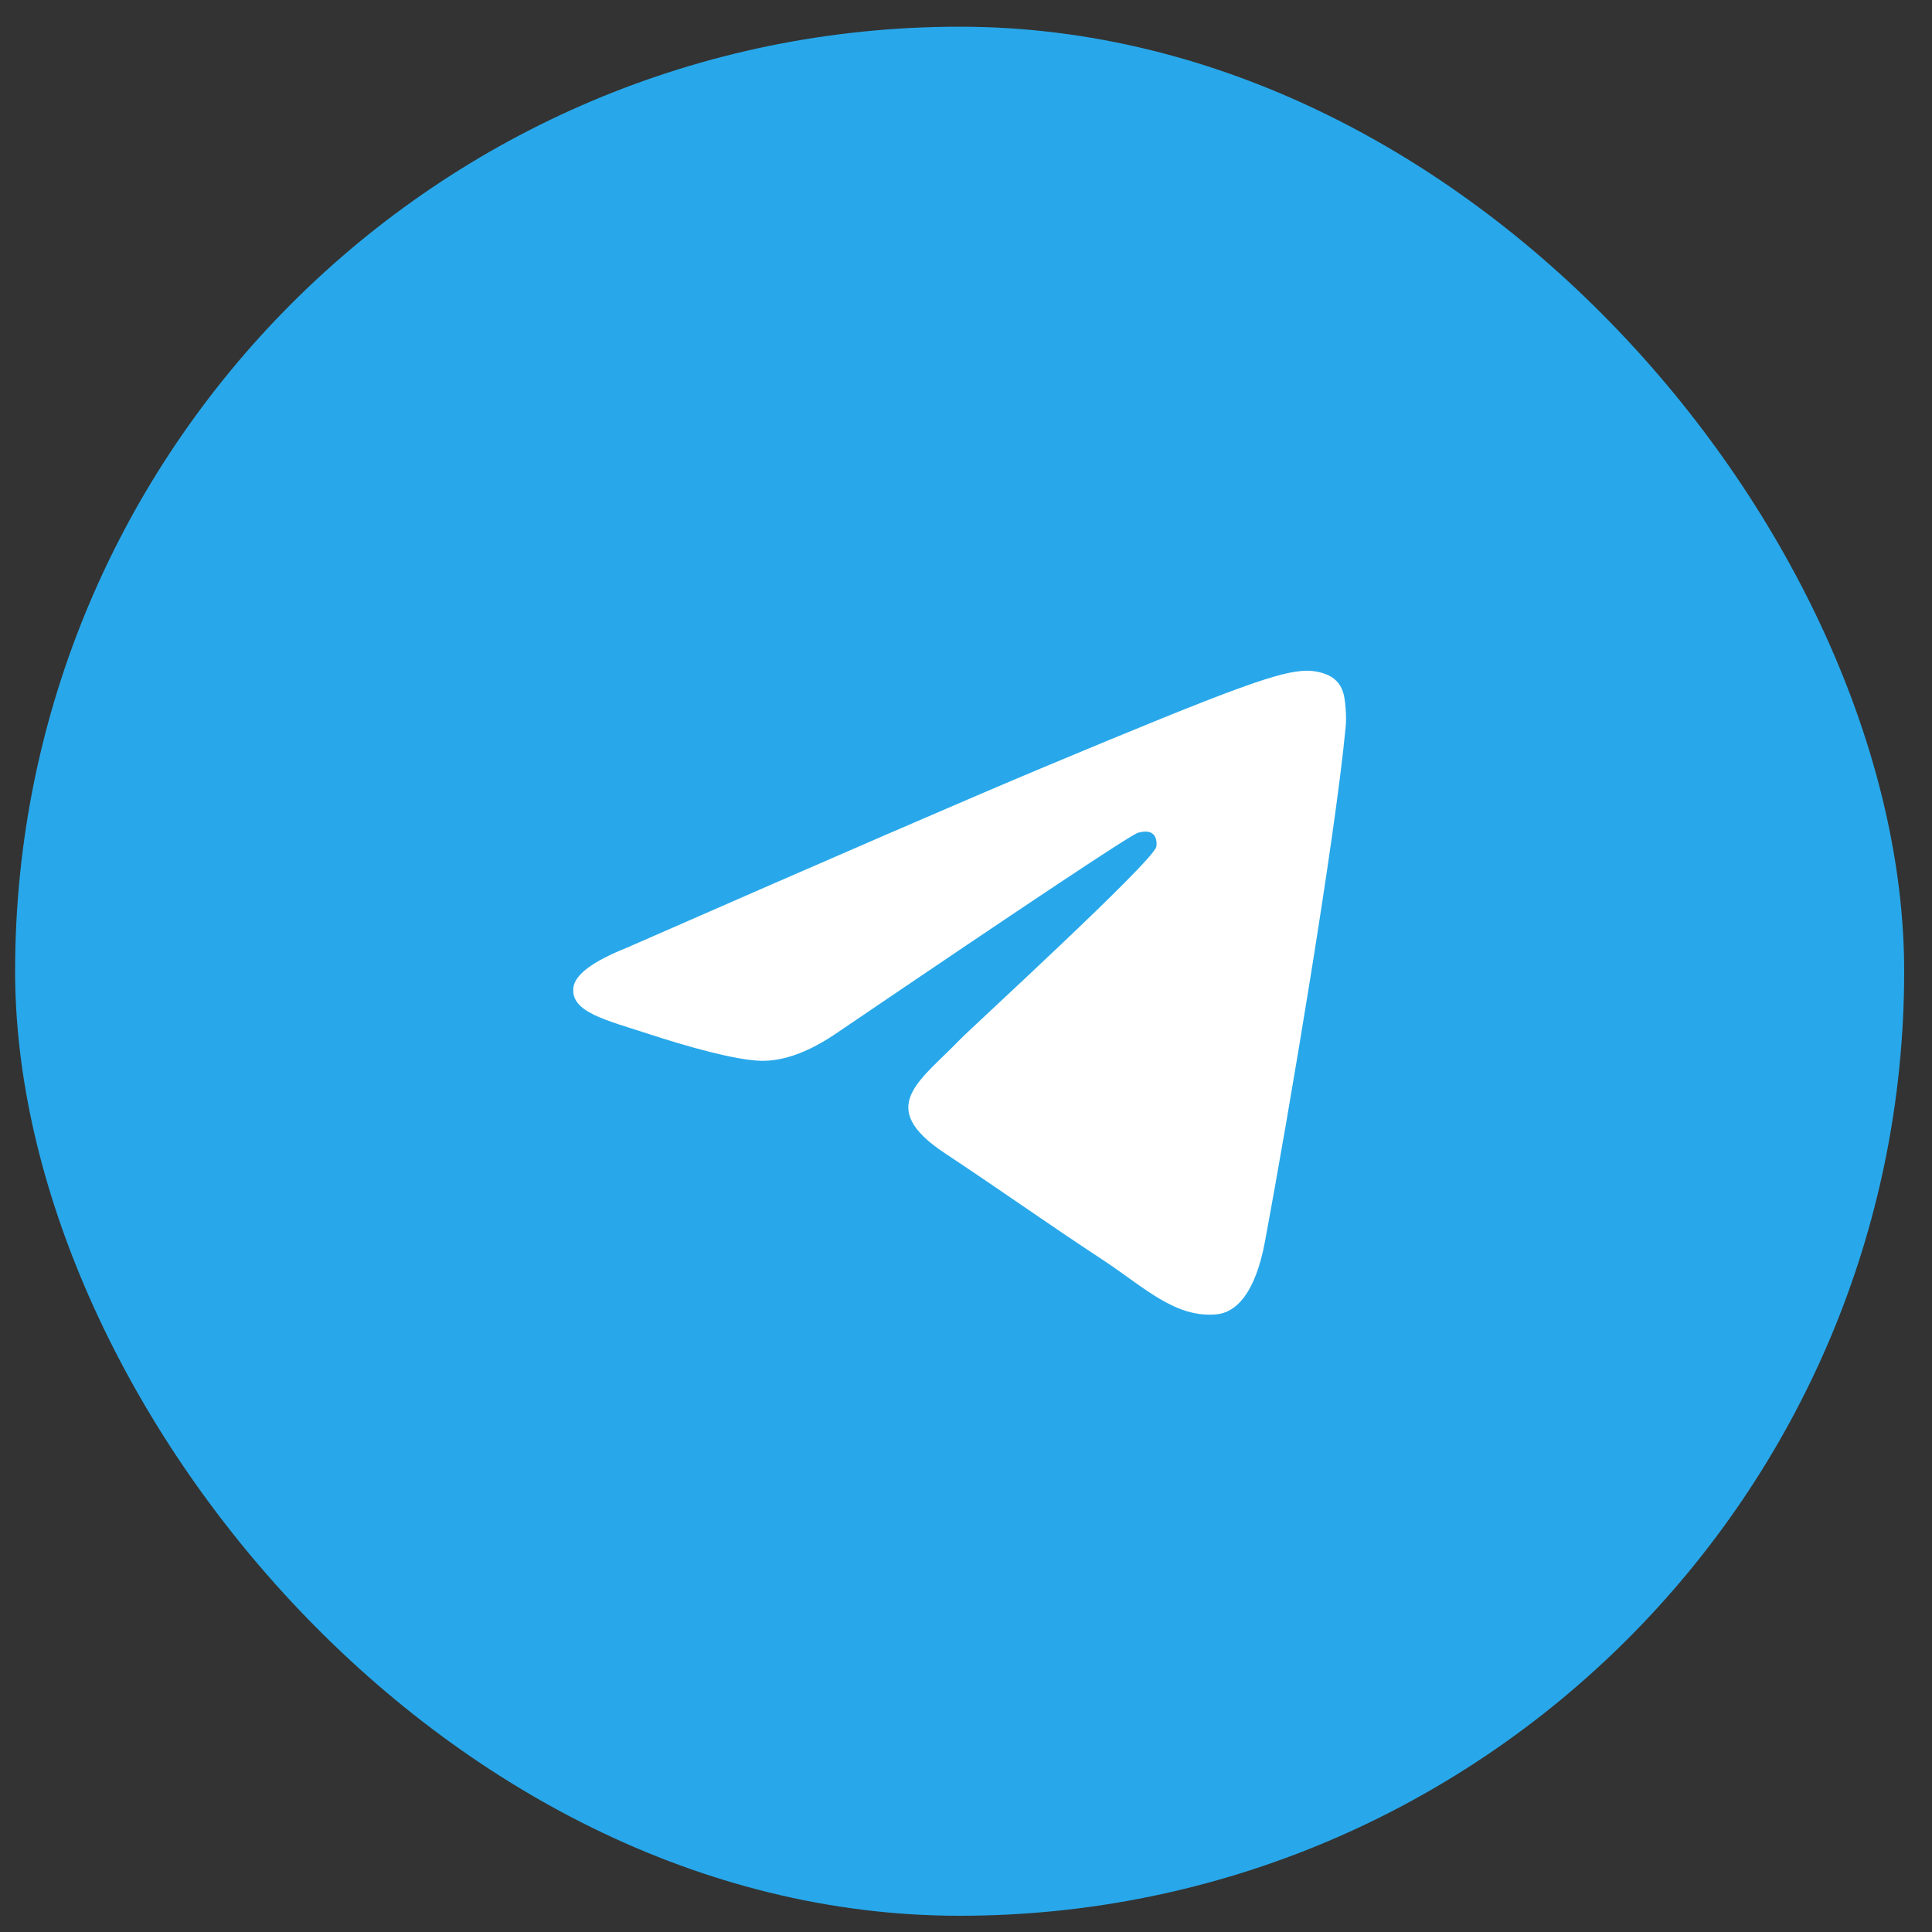 <svg width="45" height="45" viewBox="0 0 45 45" fill="none" xmlns="http://www.w3.org/2000/svg">
<rect x="0" y="0" width="45" height="45" fill="#333333" stroke="none"/>
<rect x="0.352" y="0.622" width="44" height="44" rx="22" fill="#28A8EA"/>
<path fill-rule="evenodd" clip-rule="evenodd" d="M14.589 22.079C19.421 19.962 22.643 18.567 24.255 17.893C28.858 15.967 29.815 15.633 30.438 15.622C30.575 15.62 30.882 15.654 31.08 15.816C31.248 15.953 31.294 16.137 31.316 16.267C31.338 16.397 31.366 16.692 31.344 16.923C31.095 19.559 30.015 25.954 29.466 28.906C29.234 30.155 28.776 30.573 28.333 30.614C27.371 30.703 26.64 29.975 25.708 29.36C24.249 28.399 23.425 27.8 22.009 26.862C20.372 25.777 21.433 25.181 22.366 24.207C22.61 23.953 26.851 20.074 26.933 19.722C26.943 19.678 26.953 19.514 26.856 19.427C26.759 19.341 26.616 19.37 26.513 19.394C26.366 19.427 24.036 20.976 19.521 24.04C18.86 24.497 18.261 24.72 17.724 24.708C17.132 24.695 15.994 24.372 15.147 24.095C14.109 23.756 13.284 23.576 13.356 23C13.394 22.7 13.805 22.393 14.589 22.079Z" fill="white"/>
</svg>
